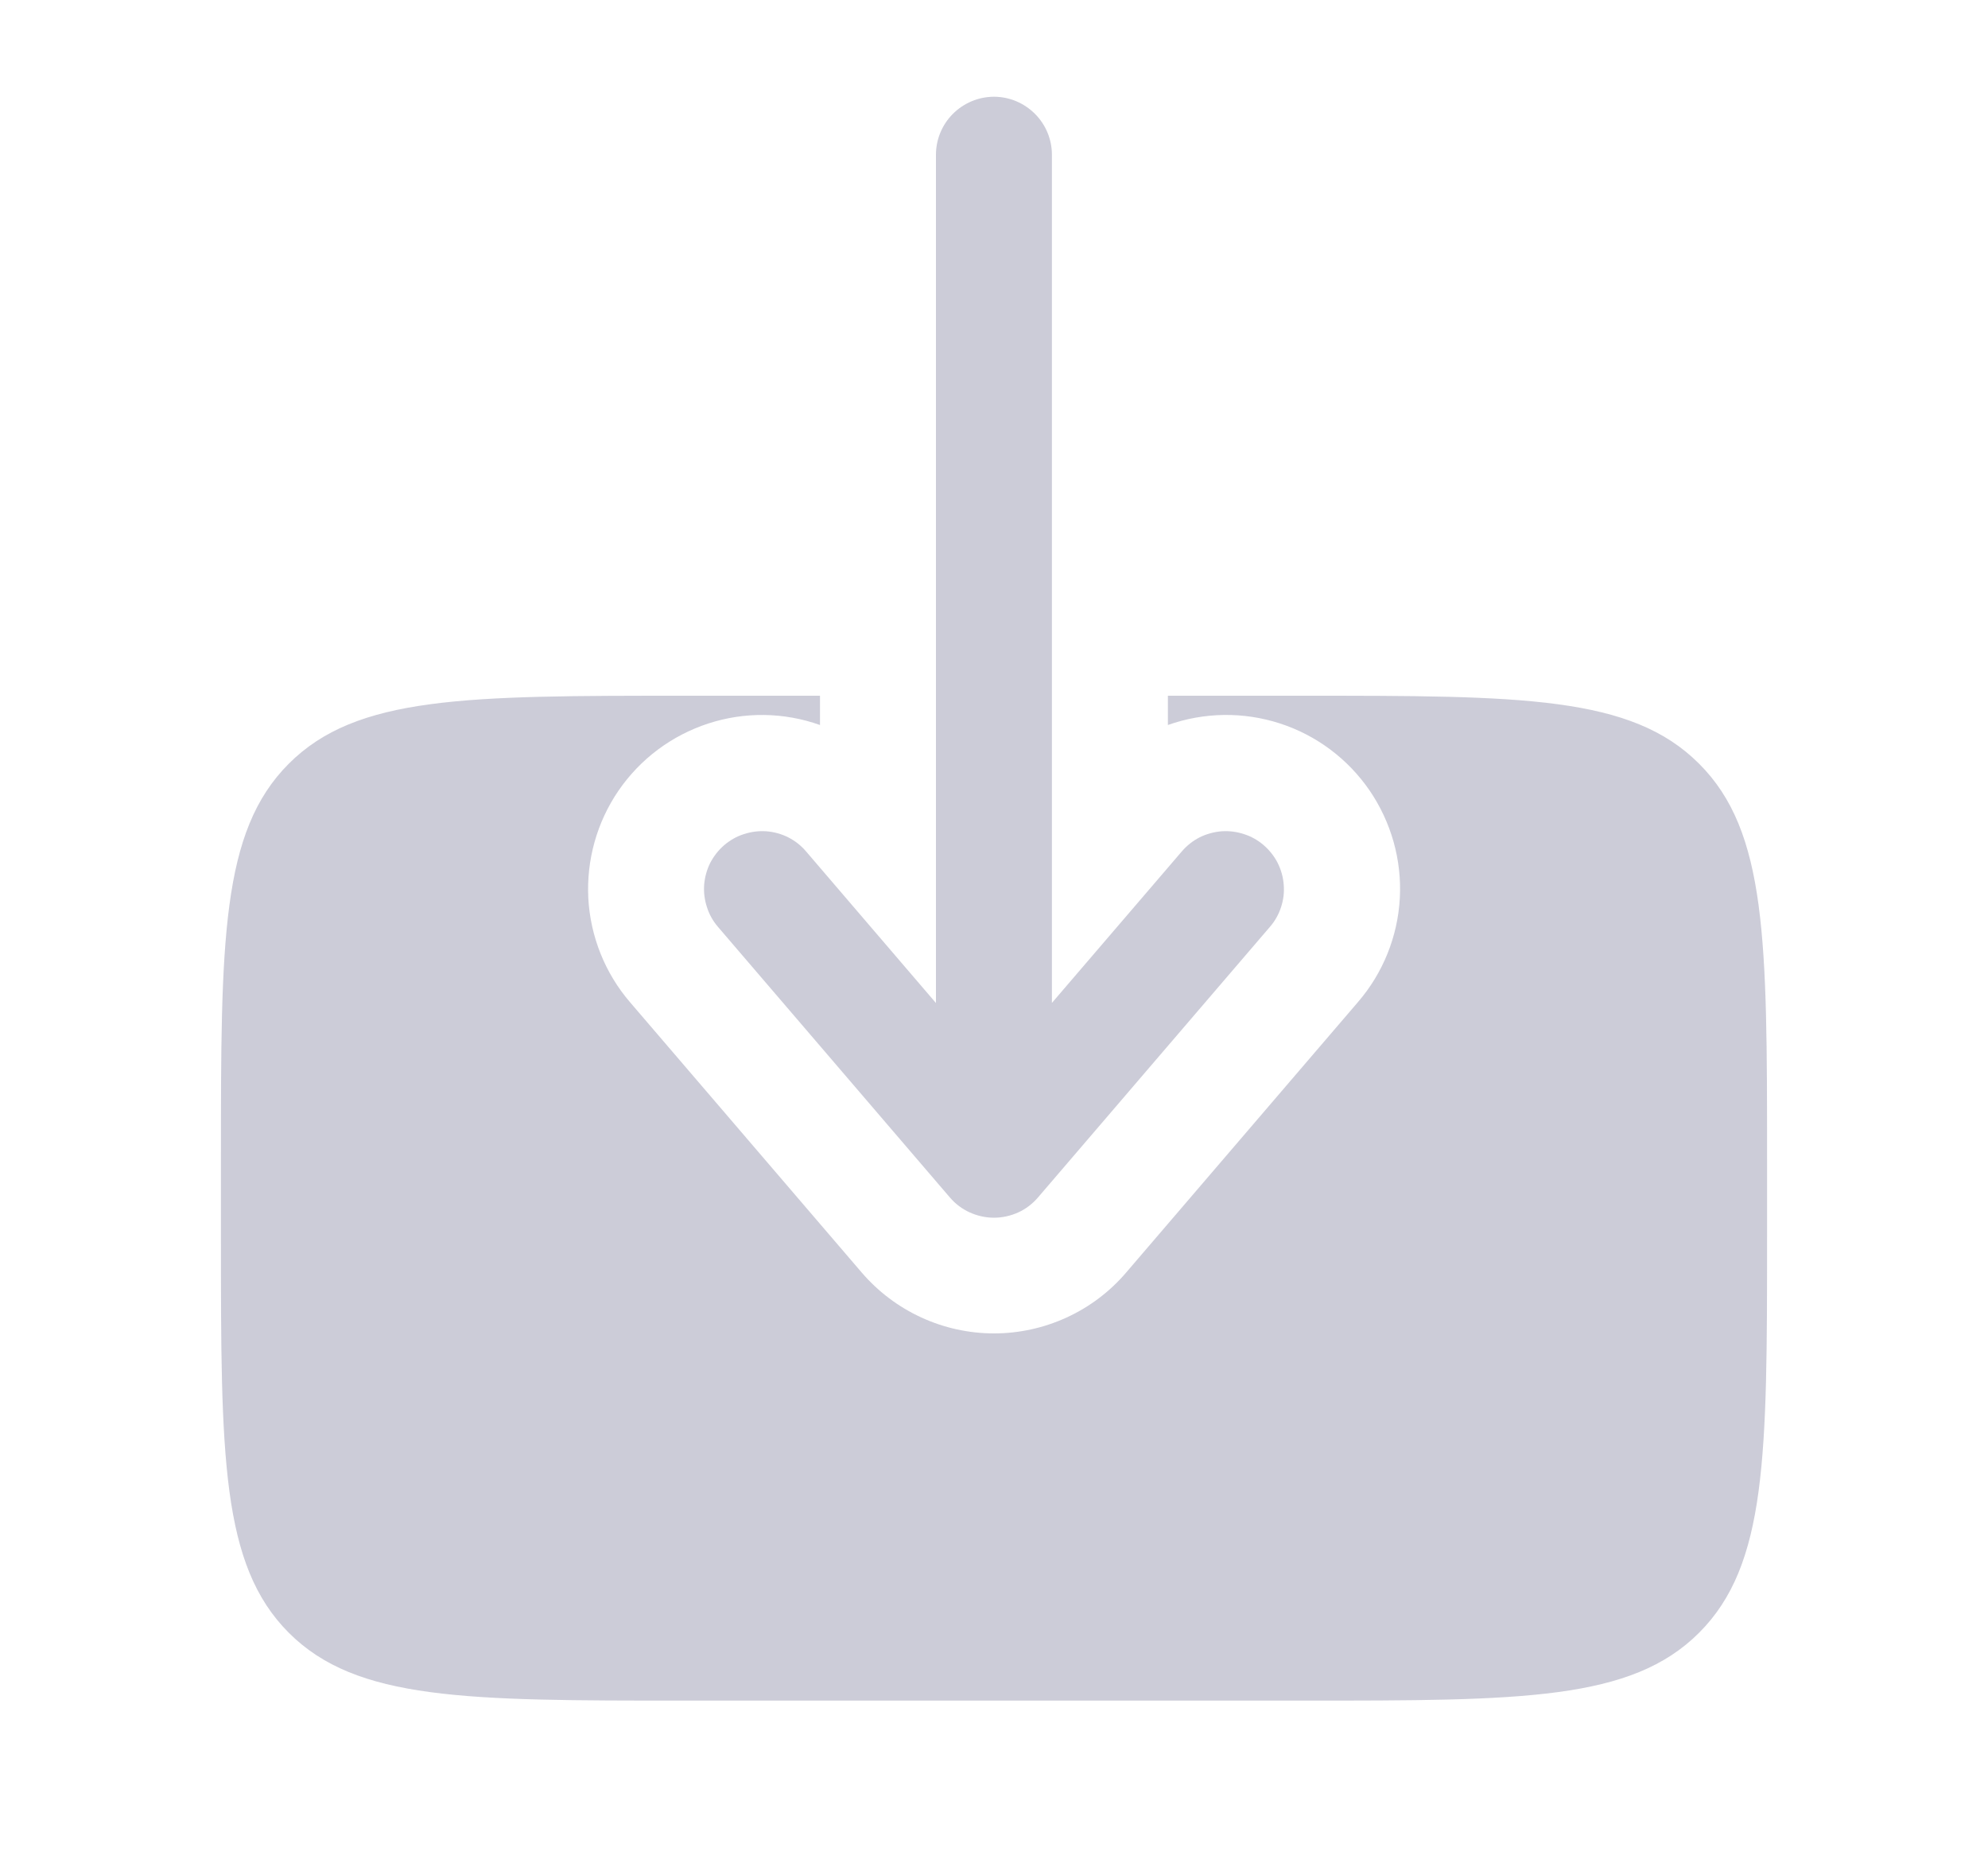 <svg width="15" height="14" viewBox="0 0 15 14" fill="none" xmlns="http://www.w3.org/2000/svg">
<path fill-rule="evenodd" clip-rule="evenodd" d="M7.5 0.73C7.384 0.73 7.272 0.777 7.19 0.859C7.108 0.941 7.062 1.052 7.062 1.168V7.569L6.082 6.425C6.045 6.381 5.999 6.345 5.948 6.319C5.897 6.293 5.841 6.278 5.784 6.273C5.726 6.269 5.669 6.276 5.614 6.294C5.559 6.311 5.509 6.34 5.465 6.377C5.421 6.415 5.386 6.46 5.359 6.511C5.333 6.563 5.318 6.619 5.313 6.676C5.309 6.733 5.316 6.791 5.334 6.845C5.351 6.9 5.38 6.951 5.417 6.994L7.167 9.036C7.208 9.084 7.259 9.123 7.317 9.149C7.374 9.175 7.437 9.189 7.5 9.189C7.563 9.189 7.625 9.175 7.683 9.149C7.74 9.123 7.791 9.084 7.832 9.036L9.582 6.994C9.62 6.951 9.648 6.9 9.666 6.845C9.684 6.791 9.691 6.733 9.686 6.676C9.682 6.619 9.666 6.563 9.64 6.511C9.614 6.46 9.578 6.415 9.534 6.377C9.491 6.34 9.44 6.311 9.385 6.294C9.331 6.276 9.273 6.269 9.216 6.273C9.159 6.278 9.103 6.293 9.051 6.319C9 6.345 8.955 6.381 8.917 6.425L7.937 7.568V1.168C7.937 1.052 7.891 0.941 7.809 0.859C7.727 0.777 7.616 0.73 7.5 0.73Z" fill="#CCCCD8"/>
<path d="M8.812 5.25V5.471C9.085 5.374 9.382 5.37 9.657 5.459C9.932 5.548 10.17 5.726 10.334 5.965C10.497 6.204 10.578 6.49 10.562 6.779C10.546 7.067 10.435 7.343 10.246 7.562L8.496 9.604C8.373 9.748 8.22 9.863 8.048 9.942C7.876 10.021 7.689 10.062 7.5 10.062C7.311 10.062 7.124 10.021 6.952 9.942C6.78 9.863 6.627 9.748 6.503 9.604L4.753 7.562C4.565 7.343 4.455 7.067 4.439 6.779C4.424 6.49 4.504 6.204 4.667 5.966C4.831 5.727 5.068 5.55 5.343 5.46C5.618 5.37 5.915 5.374 6.187 5.471V5.25H5.167C3.517 5.25 2.691 5.25 2.179 5.763C1.667 6.275 1.667 7.1 1.667 8.75V9.333C1.667 10.983 1.667 11.808 2.179 12.321C2.691 12.833 3.517 12.833 5.167 12.833H9.833C11.483 12.833 12.308 12.833 12.82 12.321C13.333 11.808 13.333 10.983 13.333 9.333V8.75C13.333 7.1 13.333 6.275 12.82 5.763C12.308 5.25 11.483 5.25 9.833 5.25H8.812Z" fill="#CCCCD8"/>
</svg>
